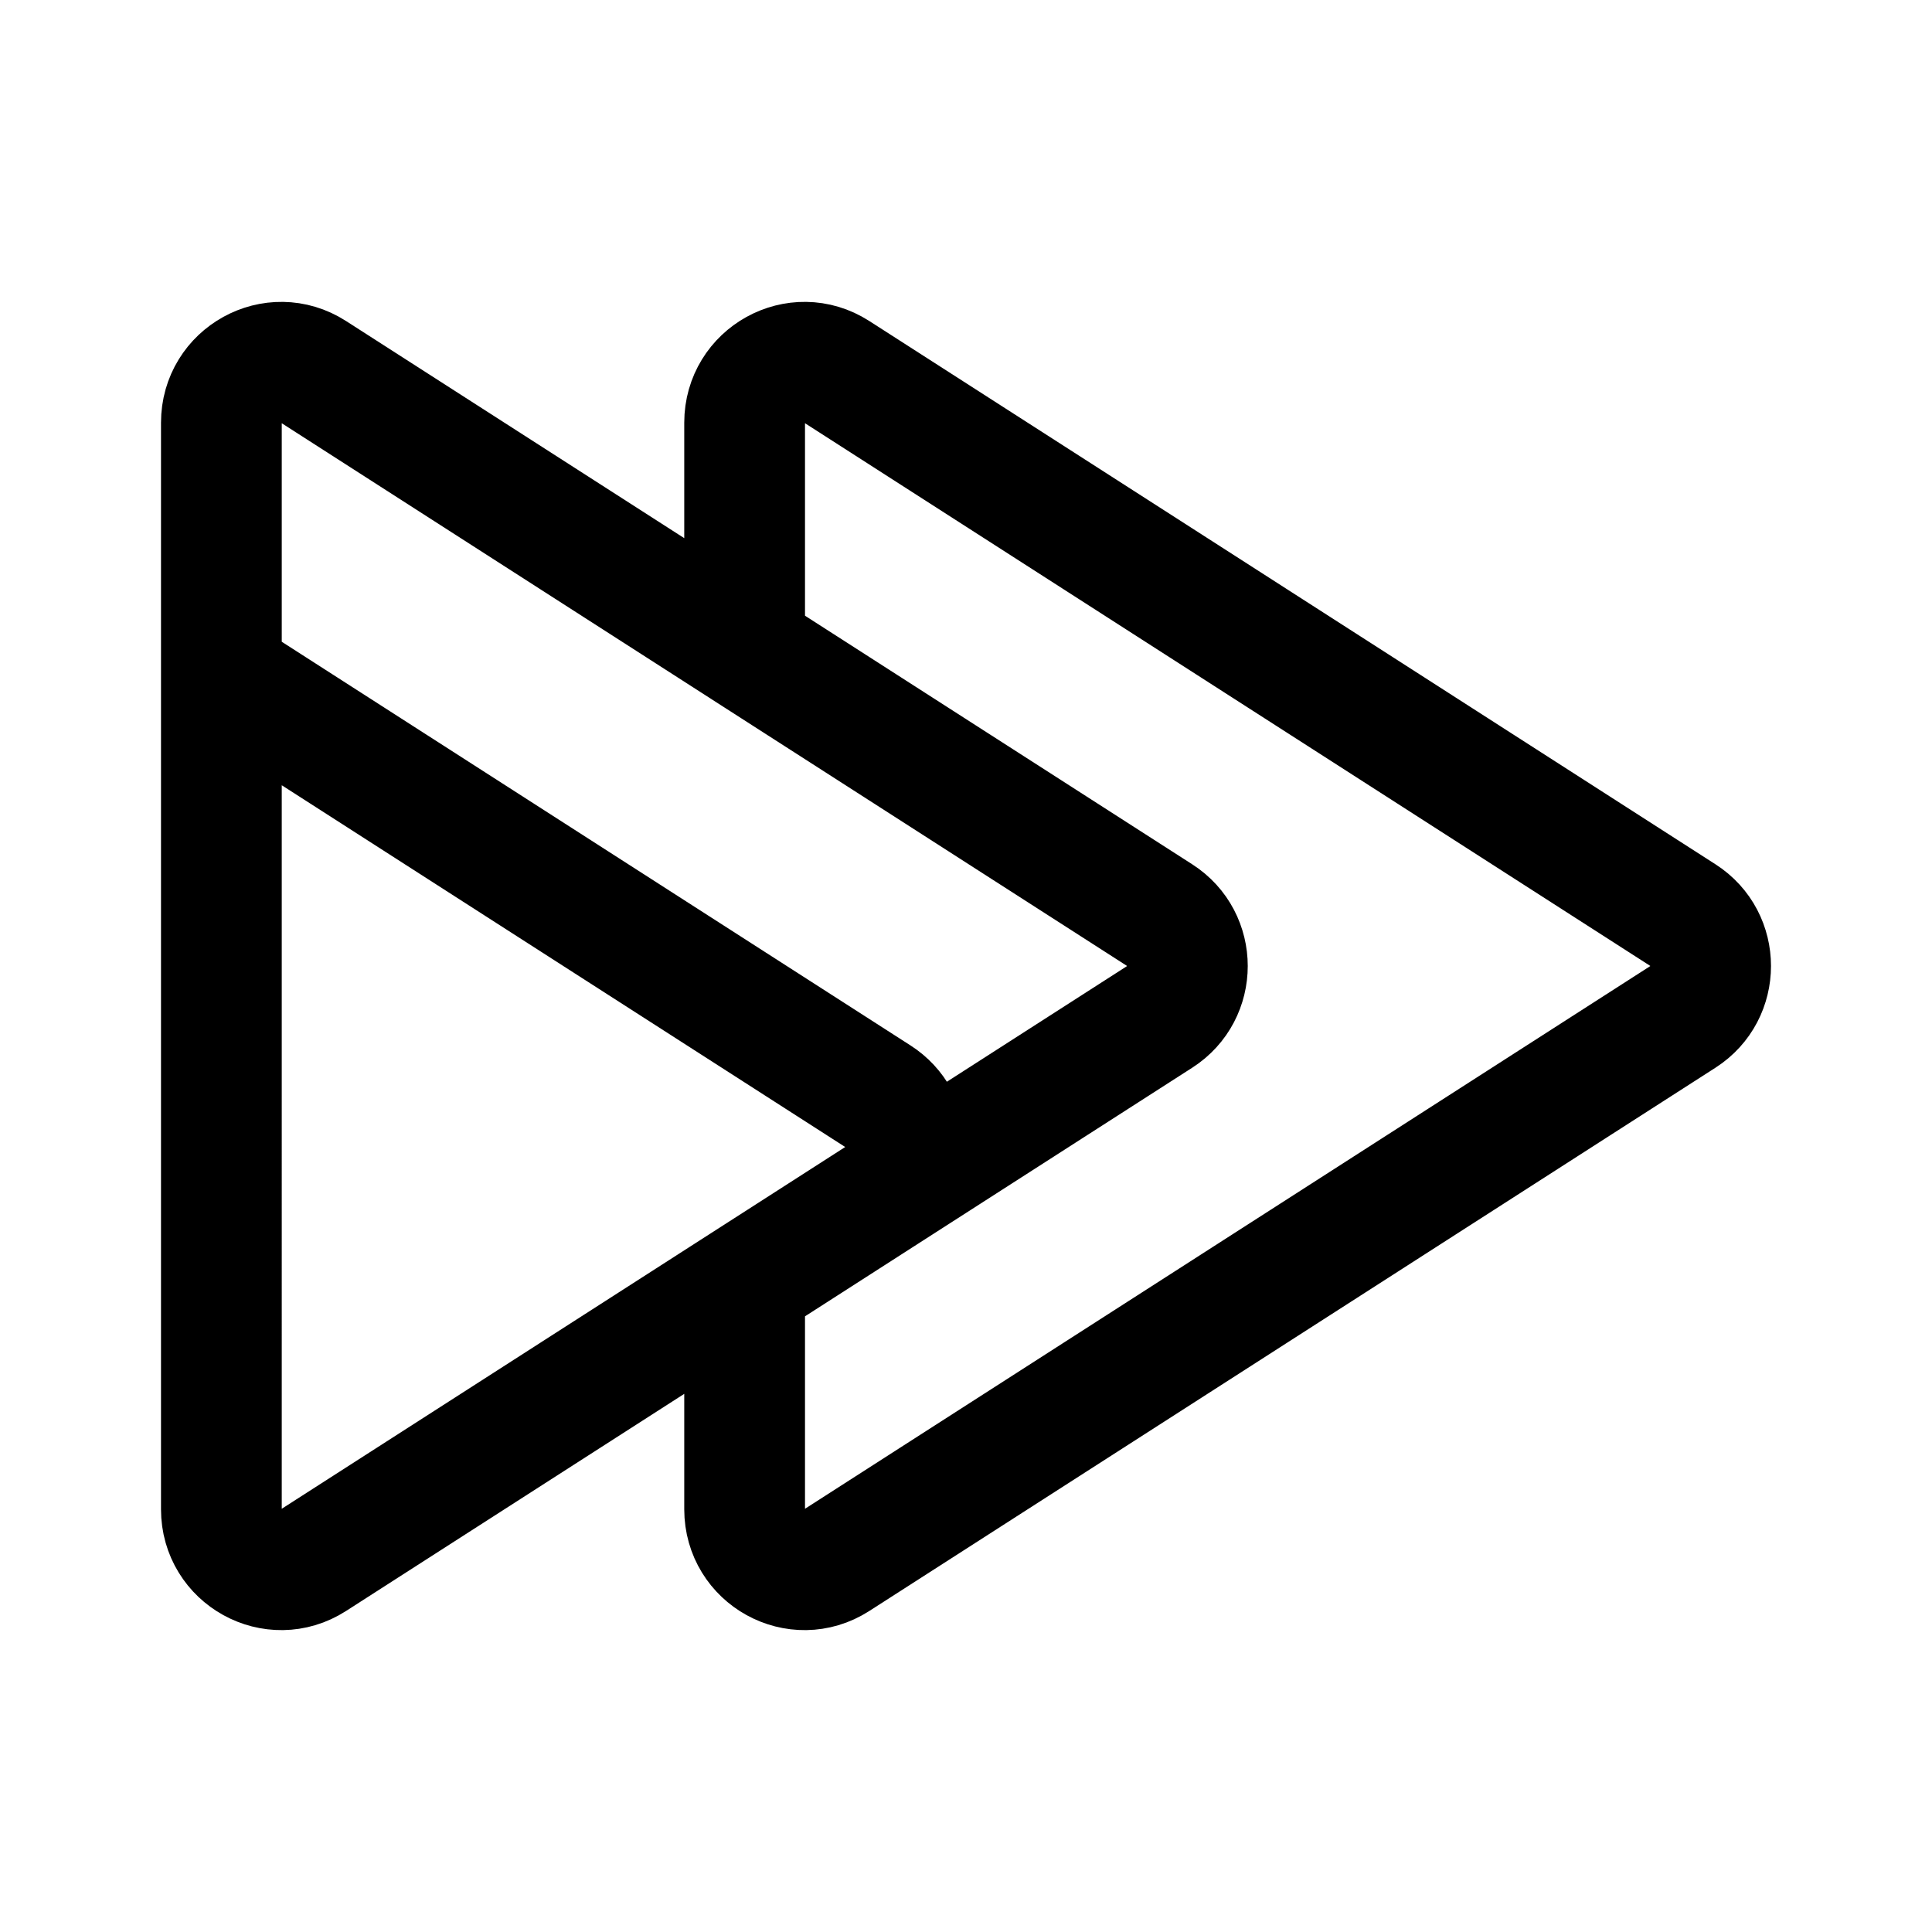 <svg xmlns="http://www.w3.org/2000/svg" width="192" height="192" fill="none"><path stroke="#000" stroke-linecap="round" stroke-linejoin="round" stroke-width="12" d="M74 64.463 31.145 36.95c-3.96-2.543-9.145.323-9.145 5.054v25.051m52-2.59 41.248 26.482c3.669 2.356 3.669 7.752 0 10.108L87.65 118.773M74 64.463v-22.46c0-4.731 5.185-7.597 9.145-5.054l84.103 53.997c3.669 2.356 3.669 7.752 0 10.108l-84.103 53.997c-3.96 2.543-9.145-.323-9.145-5.054v-22.46m0 0-42.855 27.514c-3.96 2.543-9.145-.323-9.145-5.054V67.054m52 60.483 13.65-8.764M22 67.054l65.248 41.892c3.53 2.266 3.664 7.347.402 9.827"/></svg>